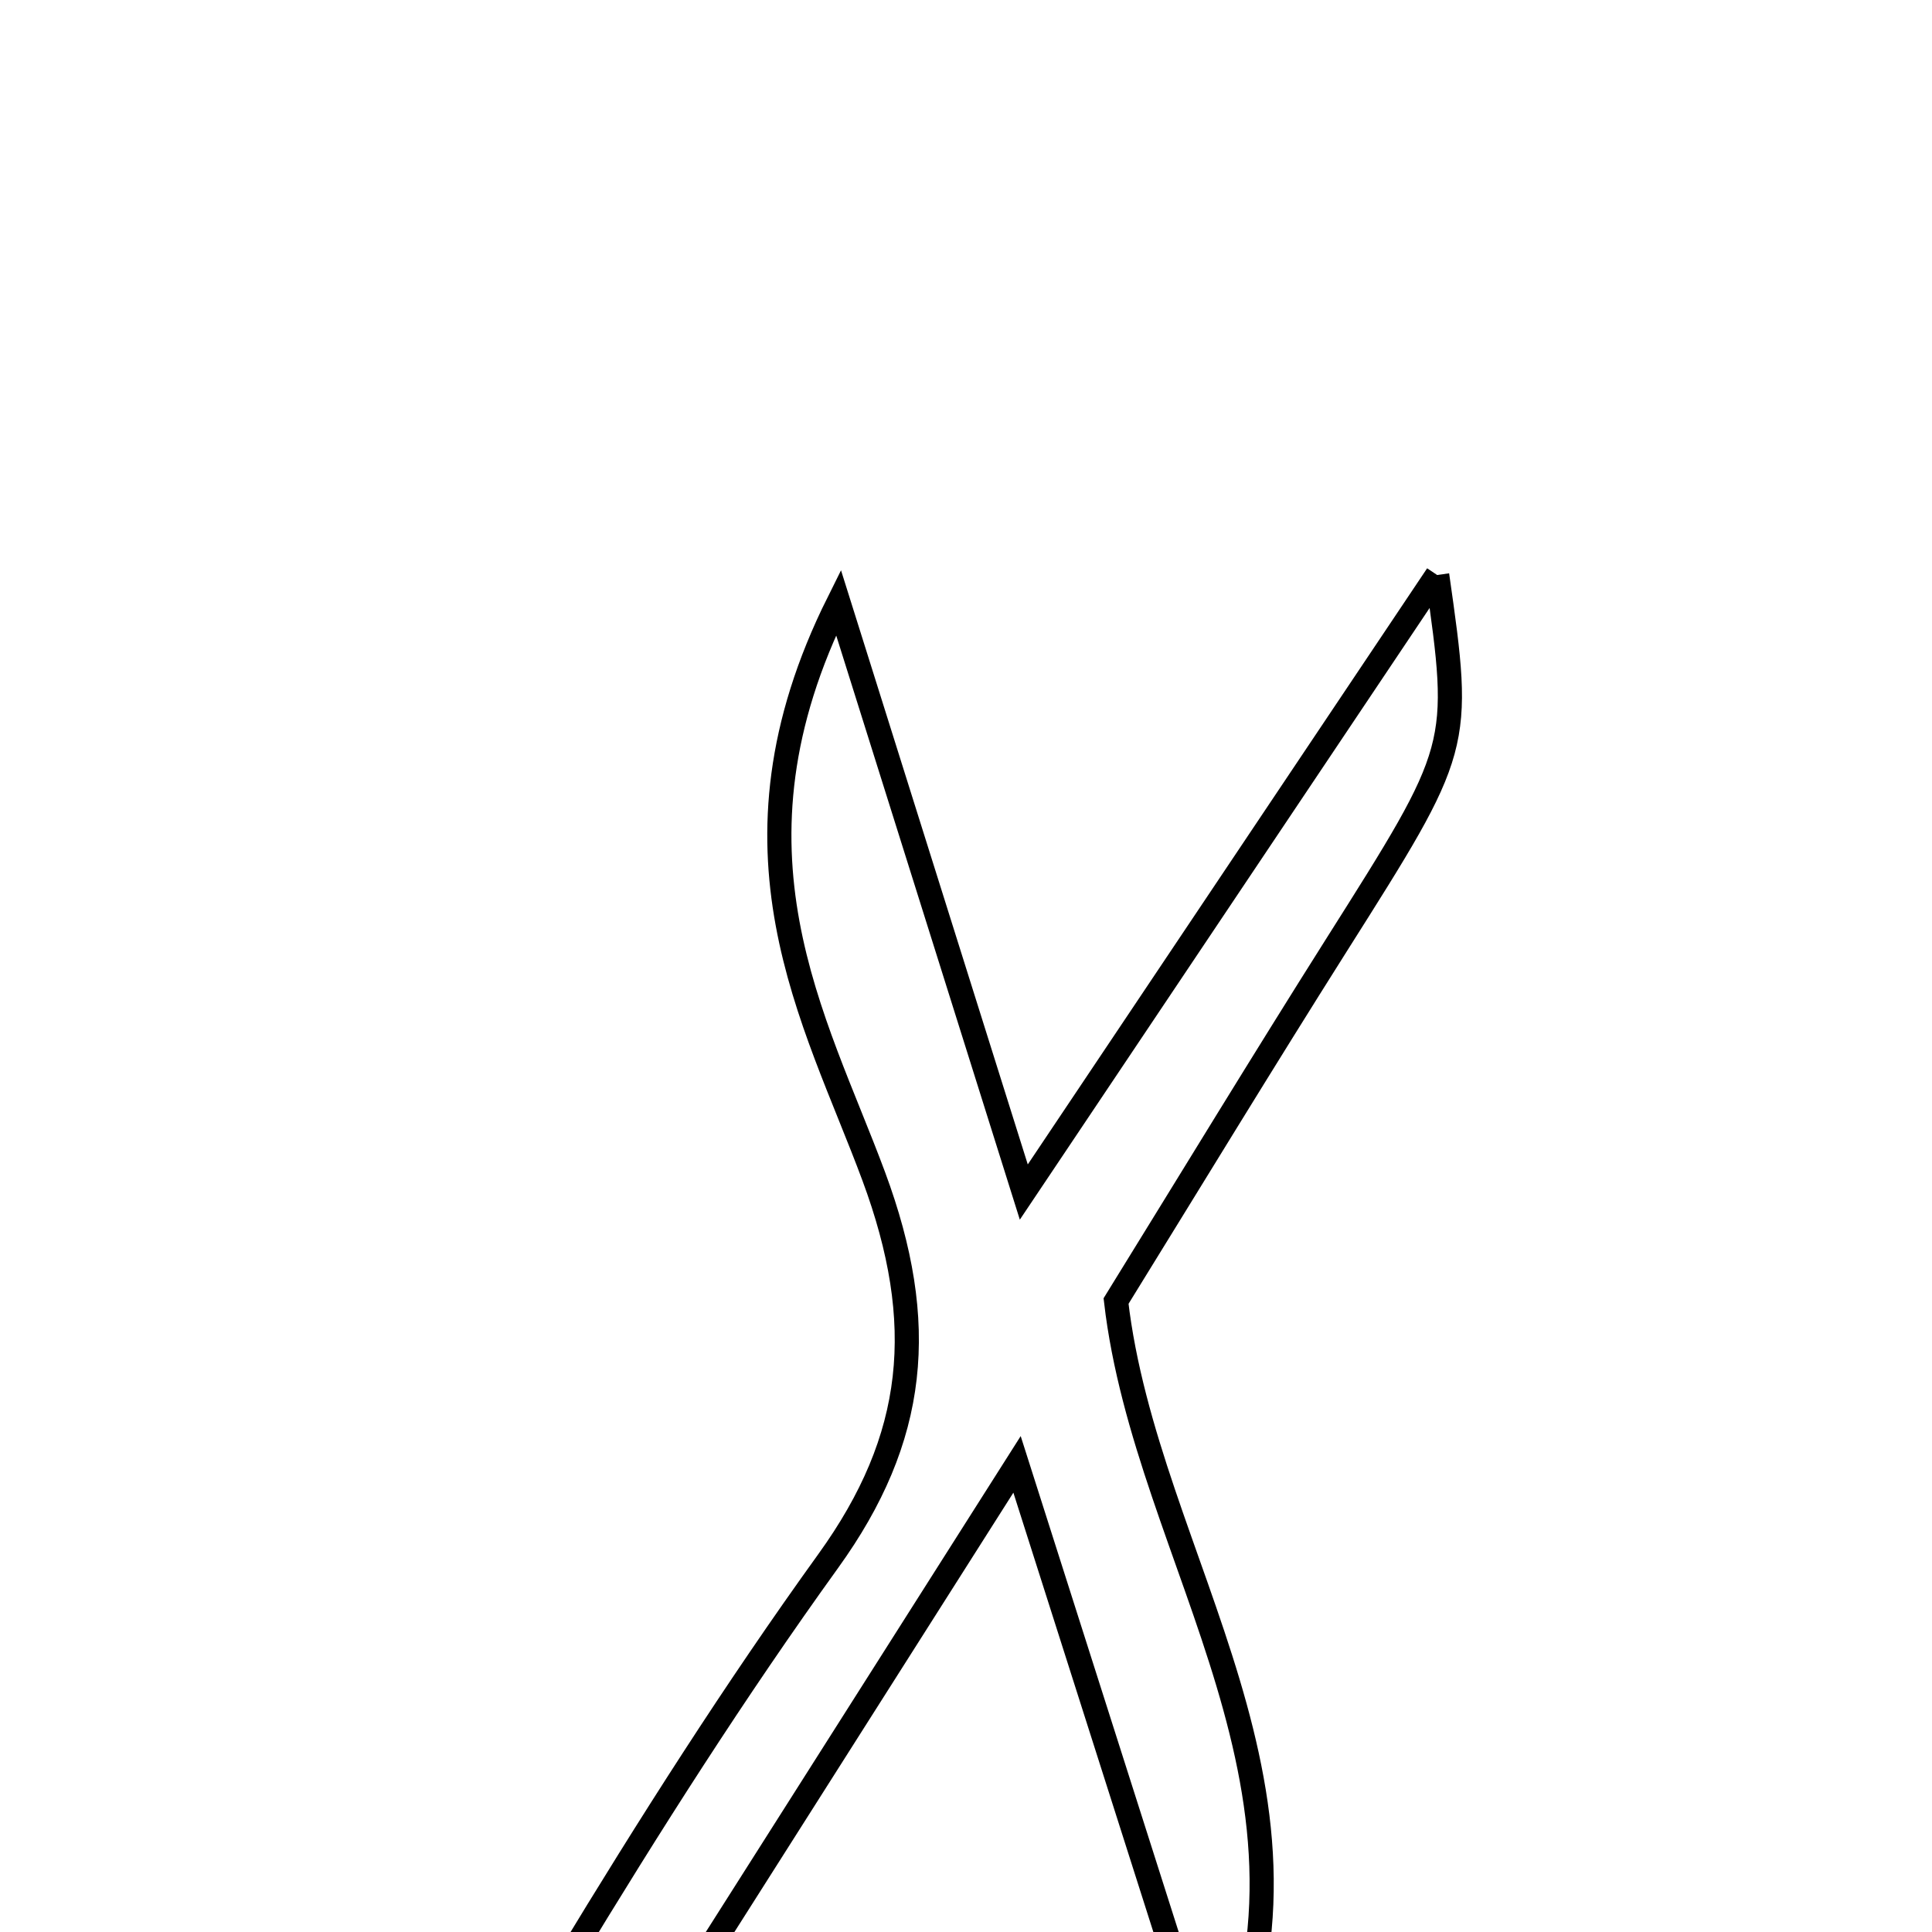 <svg xmlns="http://www.w3.org/2000/svg" viewBox="0.0 0.0 24.0 24.0" height="200px" width="200px"><path fill="none" stroke="black" stroke-width=".3" stroke-opacity="1.0"  filling="0" d="M17.853 7.143 C18.16 9.293 18.152 9.288 16.606 11.734 C15.689 13.185 14.797 14.652 13.864 16.162 C14.24 19.407 16.783 22.298 15.107 25.953 C14.379 23.668 13.652 21.384 12.634 18.191 C10.636 21.338 9.046 23.841 7.457 26.344 C7.208 26.217 6.959 26.091 6.71 25.965 C6.811 25.428 6.773 24.808 7.038 24.37 C8.064 22.675 9.131 20.998 10.289 19.391 C11.389 17.865 11.532 16.441 10.854 14.613 C10.124 12.645 8.875 10.574 10.416 7.484 C11.244 10.116 11.863 12.088 12.718 14.808 C14.643 11.934 16.181 9.639 17.853 7.143"></path></svg>